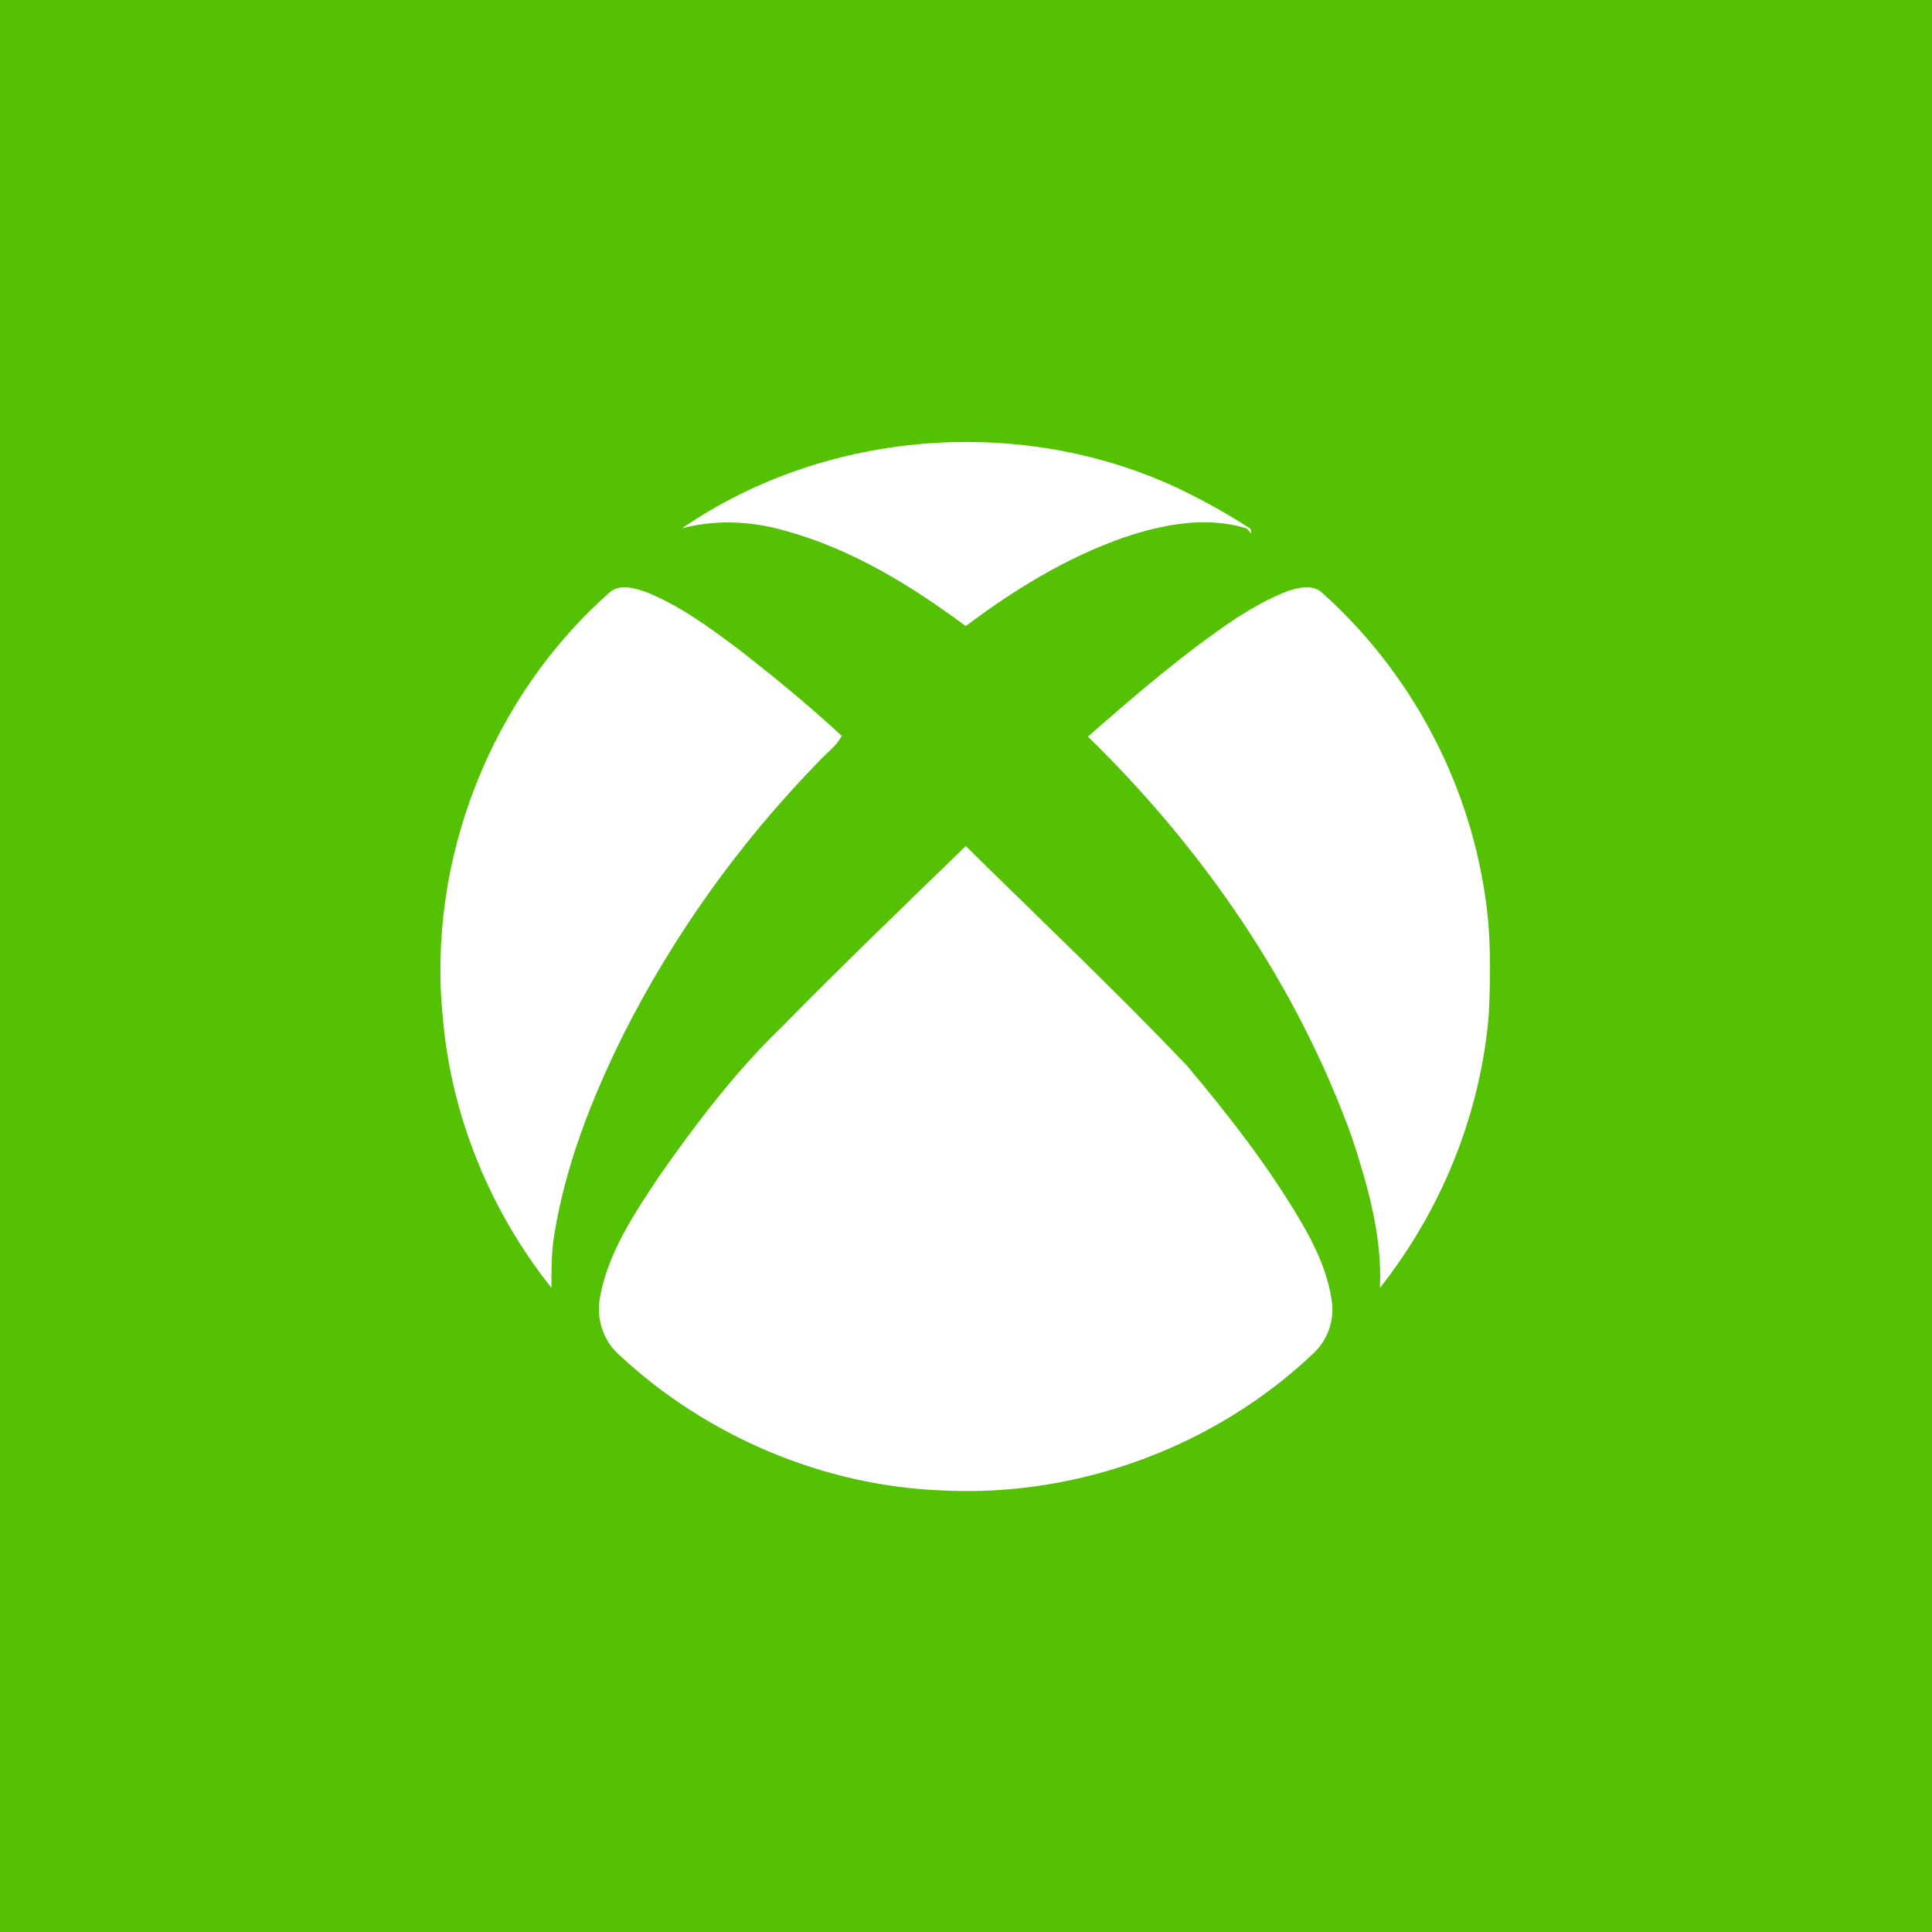 <?xml version="1.0" encoding="UTF-8" ?>
<!DOCTYPE svg PUBLIC "-//W3C//DTD SVG 1.1//EN" "http://www.w3.org/Graphics/SVG/1.1/DTD/svg11.dtd">
<svg width="512pt" height="512pt" viewBox="0 0 512 512" version="1.1" xmlns="http://www.w3.org/2000/svg">
<path fill="#54c104" opacity="1.00" d=" M 0.00 0.00 L 512.00 0.00 L 512.00 512.00 L 0.00 512.00 L 0.00 0.00 Z" />
<path fill="#ffffff" opacity="1.00" d=" M 180.75 140.00 C 219.48 113.40 272.47 109.68 314.56 130.54 C 320.16 133.33 325.62 136.40 330.88 139.79 C 331.58 140.05 331.53 140.76 331.54 141.38 L 330.43 140.06 C 319.71 136.71 308.21 138.93 297.83 142.44 C 282.62 147.75 268.74 156.28 255.93 165.93 C 241.39 155.11 225.56 145.40 207.93 140.61 C 199.10 138.06 189.67 137.65 180.75 140.00 Z" />
<path fill="#ffffff" opacity="1.00" d=" M 161.83 156.77 C 164.59 154.71 168.25 155.88 171.19 156.88 C 180.46 160.60 188.51 166.64 196.43 172.59 C 205.56 179.75 214.56 187.11 223.05 195.01 C 221.68 197.80 218.90 199.60 216.88 201.91 C 196.12 223.19 178.58 247.65 165.18 274.20 C 156.88 290.93 149.94 308.54 146.91 327.05 C 146.11 331.75 146.13 336.54 146.15 341.30 C 129.95 320.99 119.66 295.93 117.39 270.04 C 112.99 228.09 130.10 184.55 161.83 156.77 Z" />
<path fill="#ffffff" opacity="1.00" d=" M 341.47 156.57 C 344.41 155.57 348.21 154.82 350.64 157.33 C 373.50 177.85 388.91 206.45 393.48 236.84 C 395.18 247.44 395.05 258.23 394.54 268.92 C 392.36 295.21 382.02 320.64 365.69 341.31 C 366.35 327.62 362.48 314.29 358.28 301.42 C 343.78 261.15 318.87 225.00 288.31 195.21 C 300.96 184.13 313.74 173.10 327.73 163.74 C 332.10 160.98 336.61 158.37 341.47 156.57 Z" />
<path fill="#ffffff" opacity="1.00" d=" M 207.14 272.19 C 223.12 255.92 239.56 240.10 255.93 224.22 C 275.57 243.54 295.57 262.51 314.59 282.45 C 325.47 295.42 335.98 308.84 344.59 323.45 C 348.52 330.12 351.94 337.30 352.97 345.05 C 353.62 349.89 351.87 354.95 348.37 358.37 C 322.35 383.25 285.89 396.79 249.96 394.99 C 218.24 393.85 187.23 380.64 164.05 359.03 C 159.69 355.18 157.88 349.05 159.08 343.41 C 161.30 331.63 168.21 321.50 174.70 311.68 C 184.49 297.74 194.83 284.04 207.14 272.19 Z" />
</svg>
